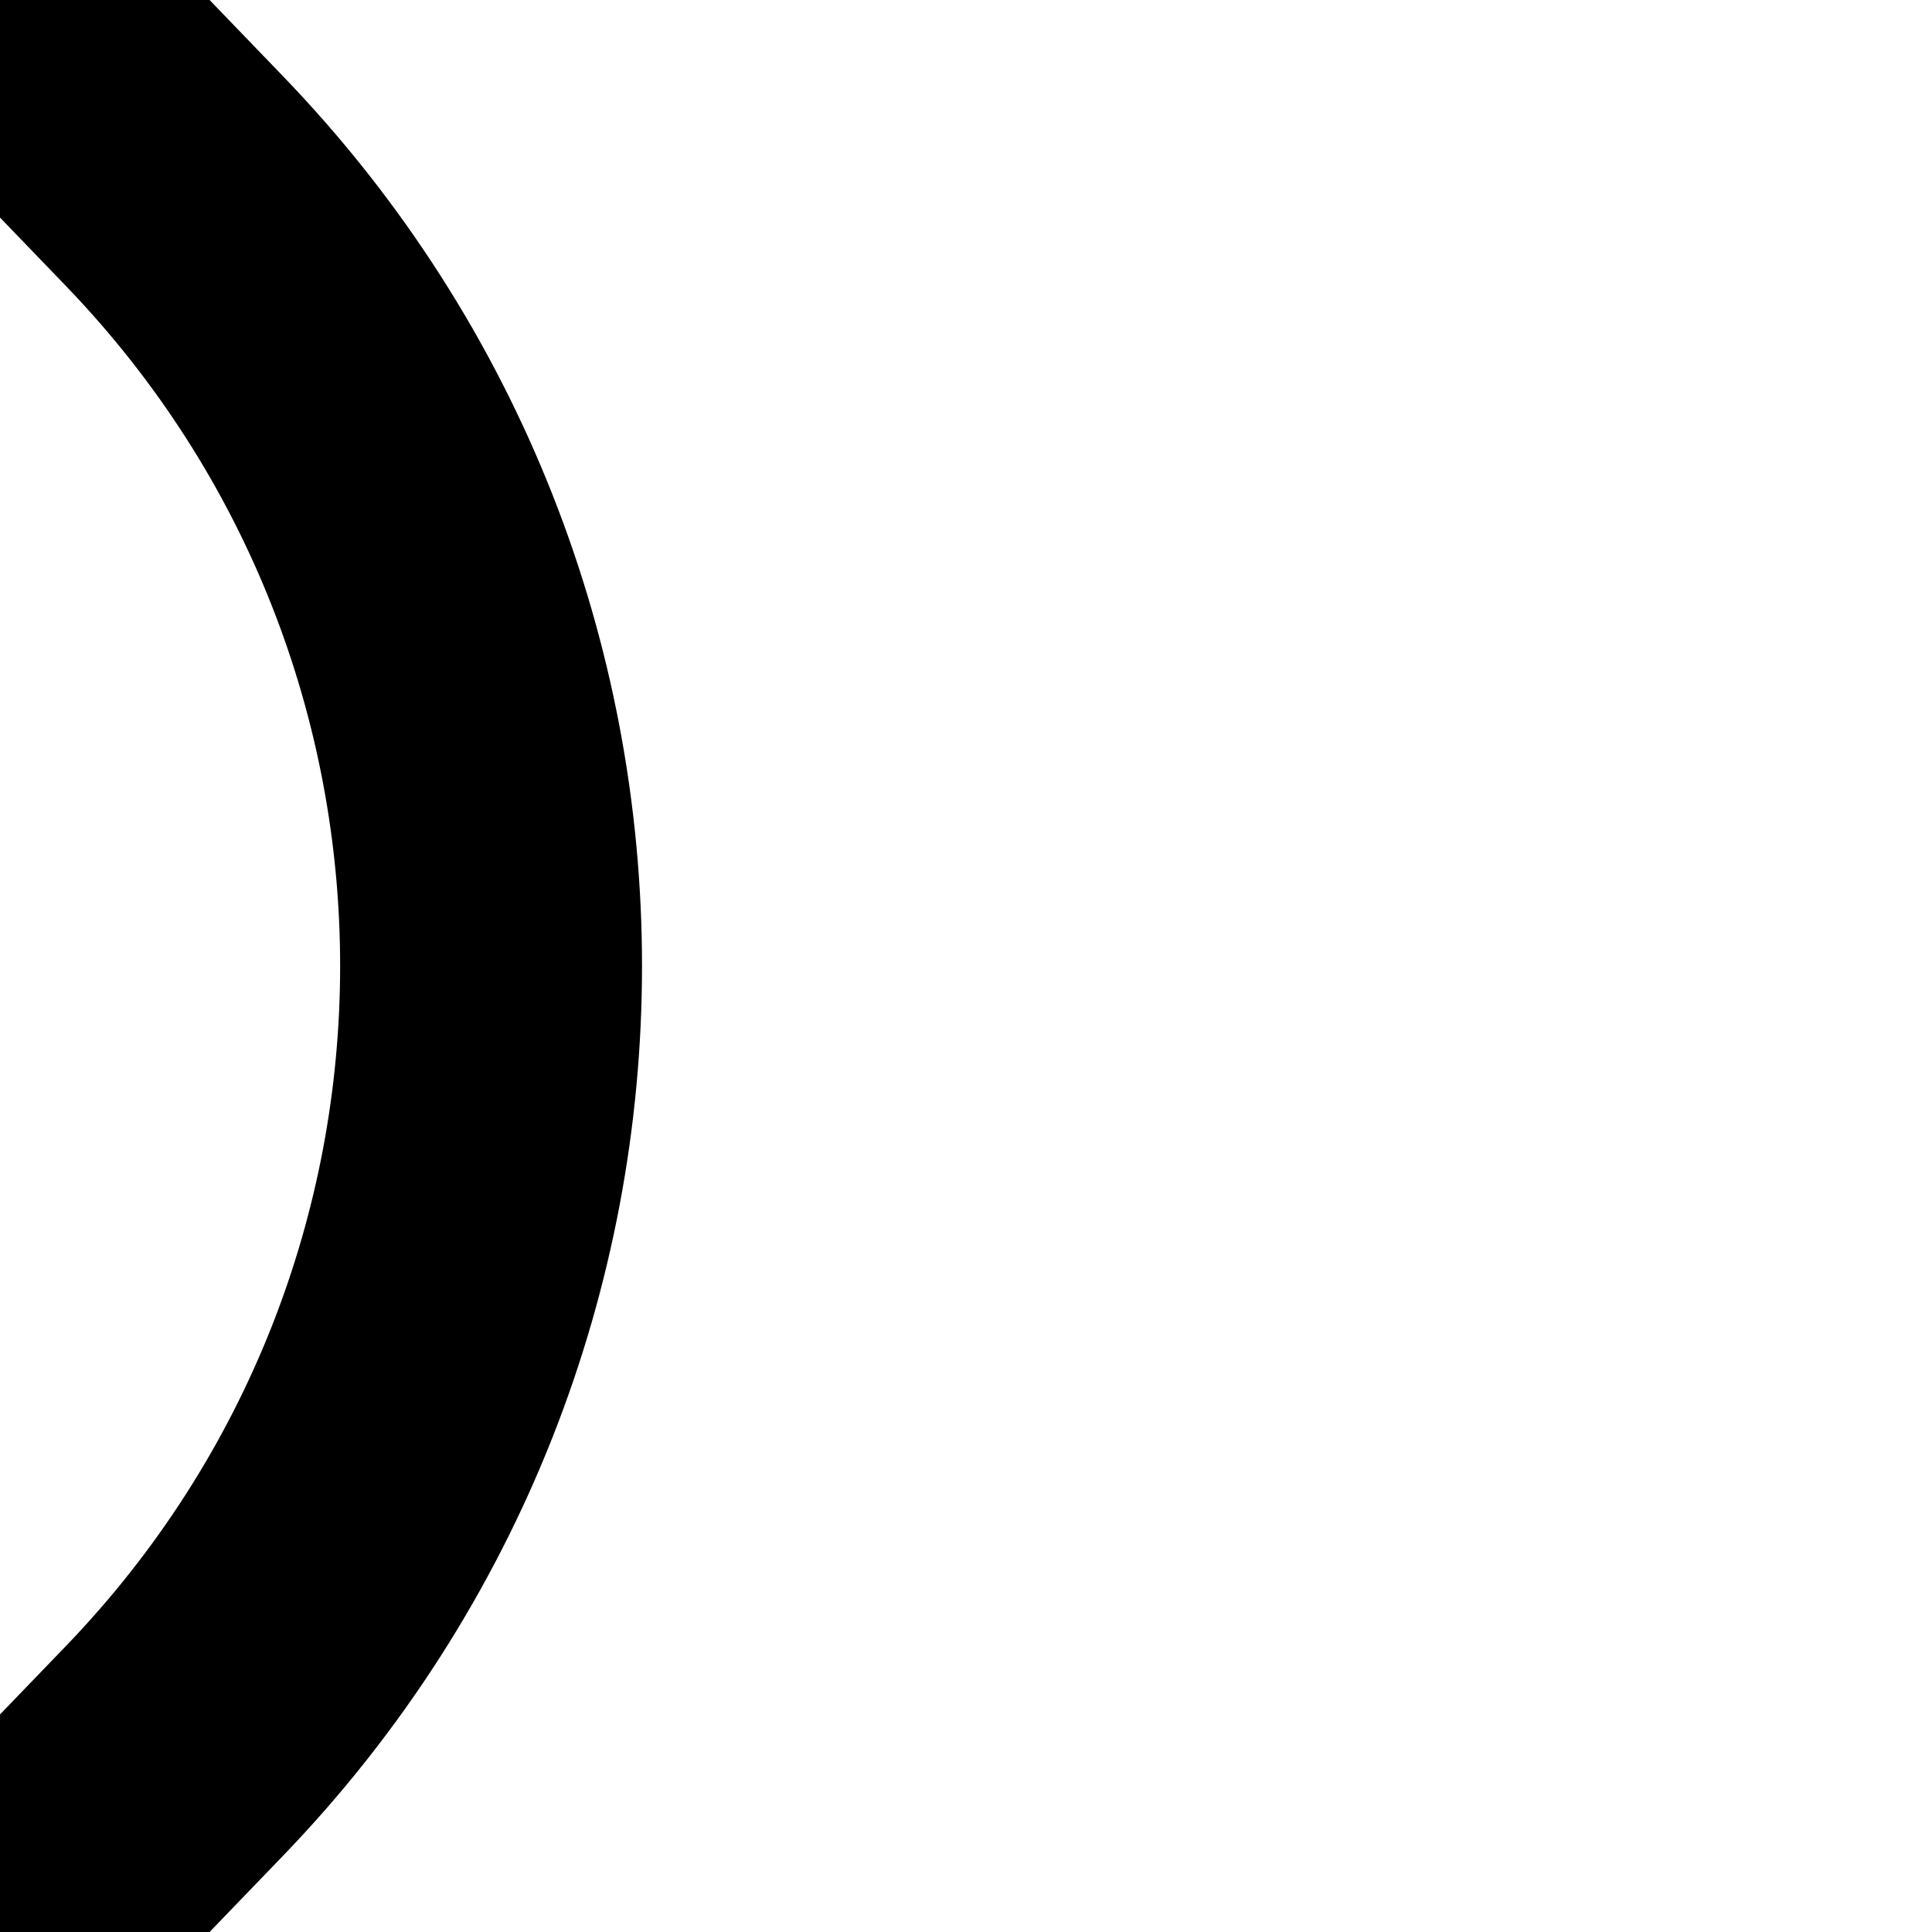 <?xml version="1.0" encoding="UTF-8"?><svg id="Layer_1" xmlns="http://www.w3.org/2000/svg" xmlns:xlink="http://www.w3.org/1999/xlink" viewBox="0 0 64 64"><defs><style>.cls-1,.cls-2{fill:none;}.cls-3{clip-path:url(#clippath-1);}.cls-2{stroke:#000;stroke-miterlimit:10;stroke-width:10px;}.cls-4{clip-path:url(#clippath);}</style><clipPath id="clippath"><rect class="cls-1" x="0" width="64" height="64"/></clipPath><clipPath id="clippath-1"><rect class="cls-1" x="-64" y="0" width="64" height="64" transform="translate(-64 64) rotate(180)"/></clipPath></defs><g class="cls-4"><path class="cls-2" d="M0,0l5.79,6.01c13.97,14.51,13.97,37.47,0,51.98L0,64"/></g><g class="cls-3"><path class="cls-2" d="M0,0l-5.79,6.01c-13.97,14.51-13.97,37.47,0,51.98L0,64"/></g></svg>